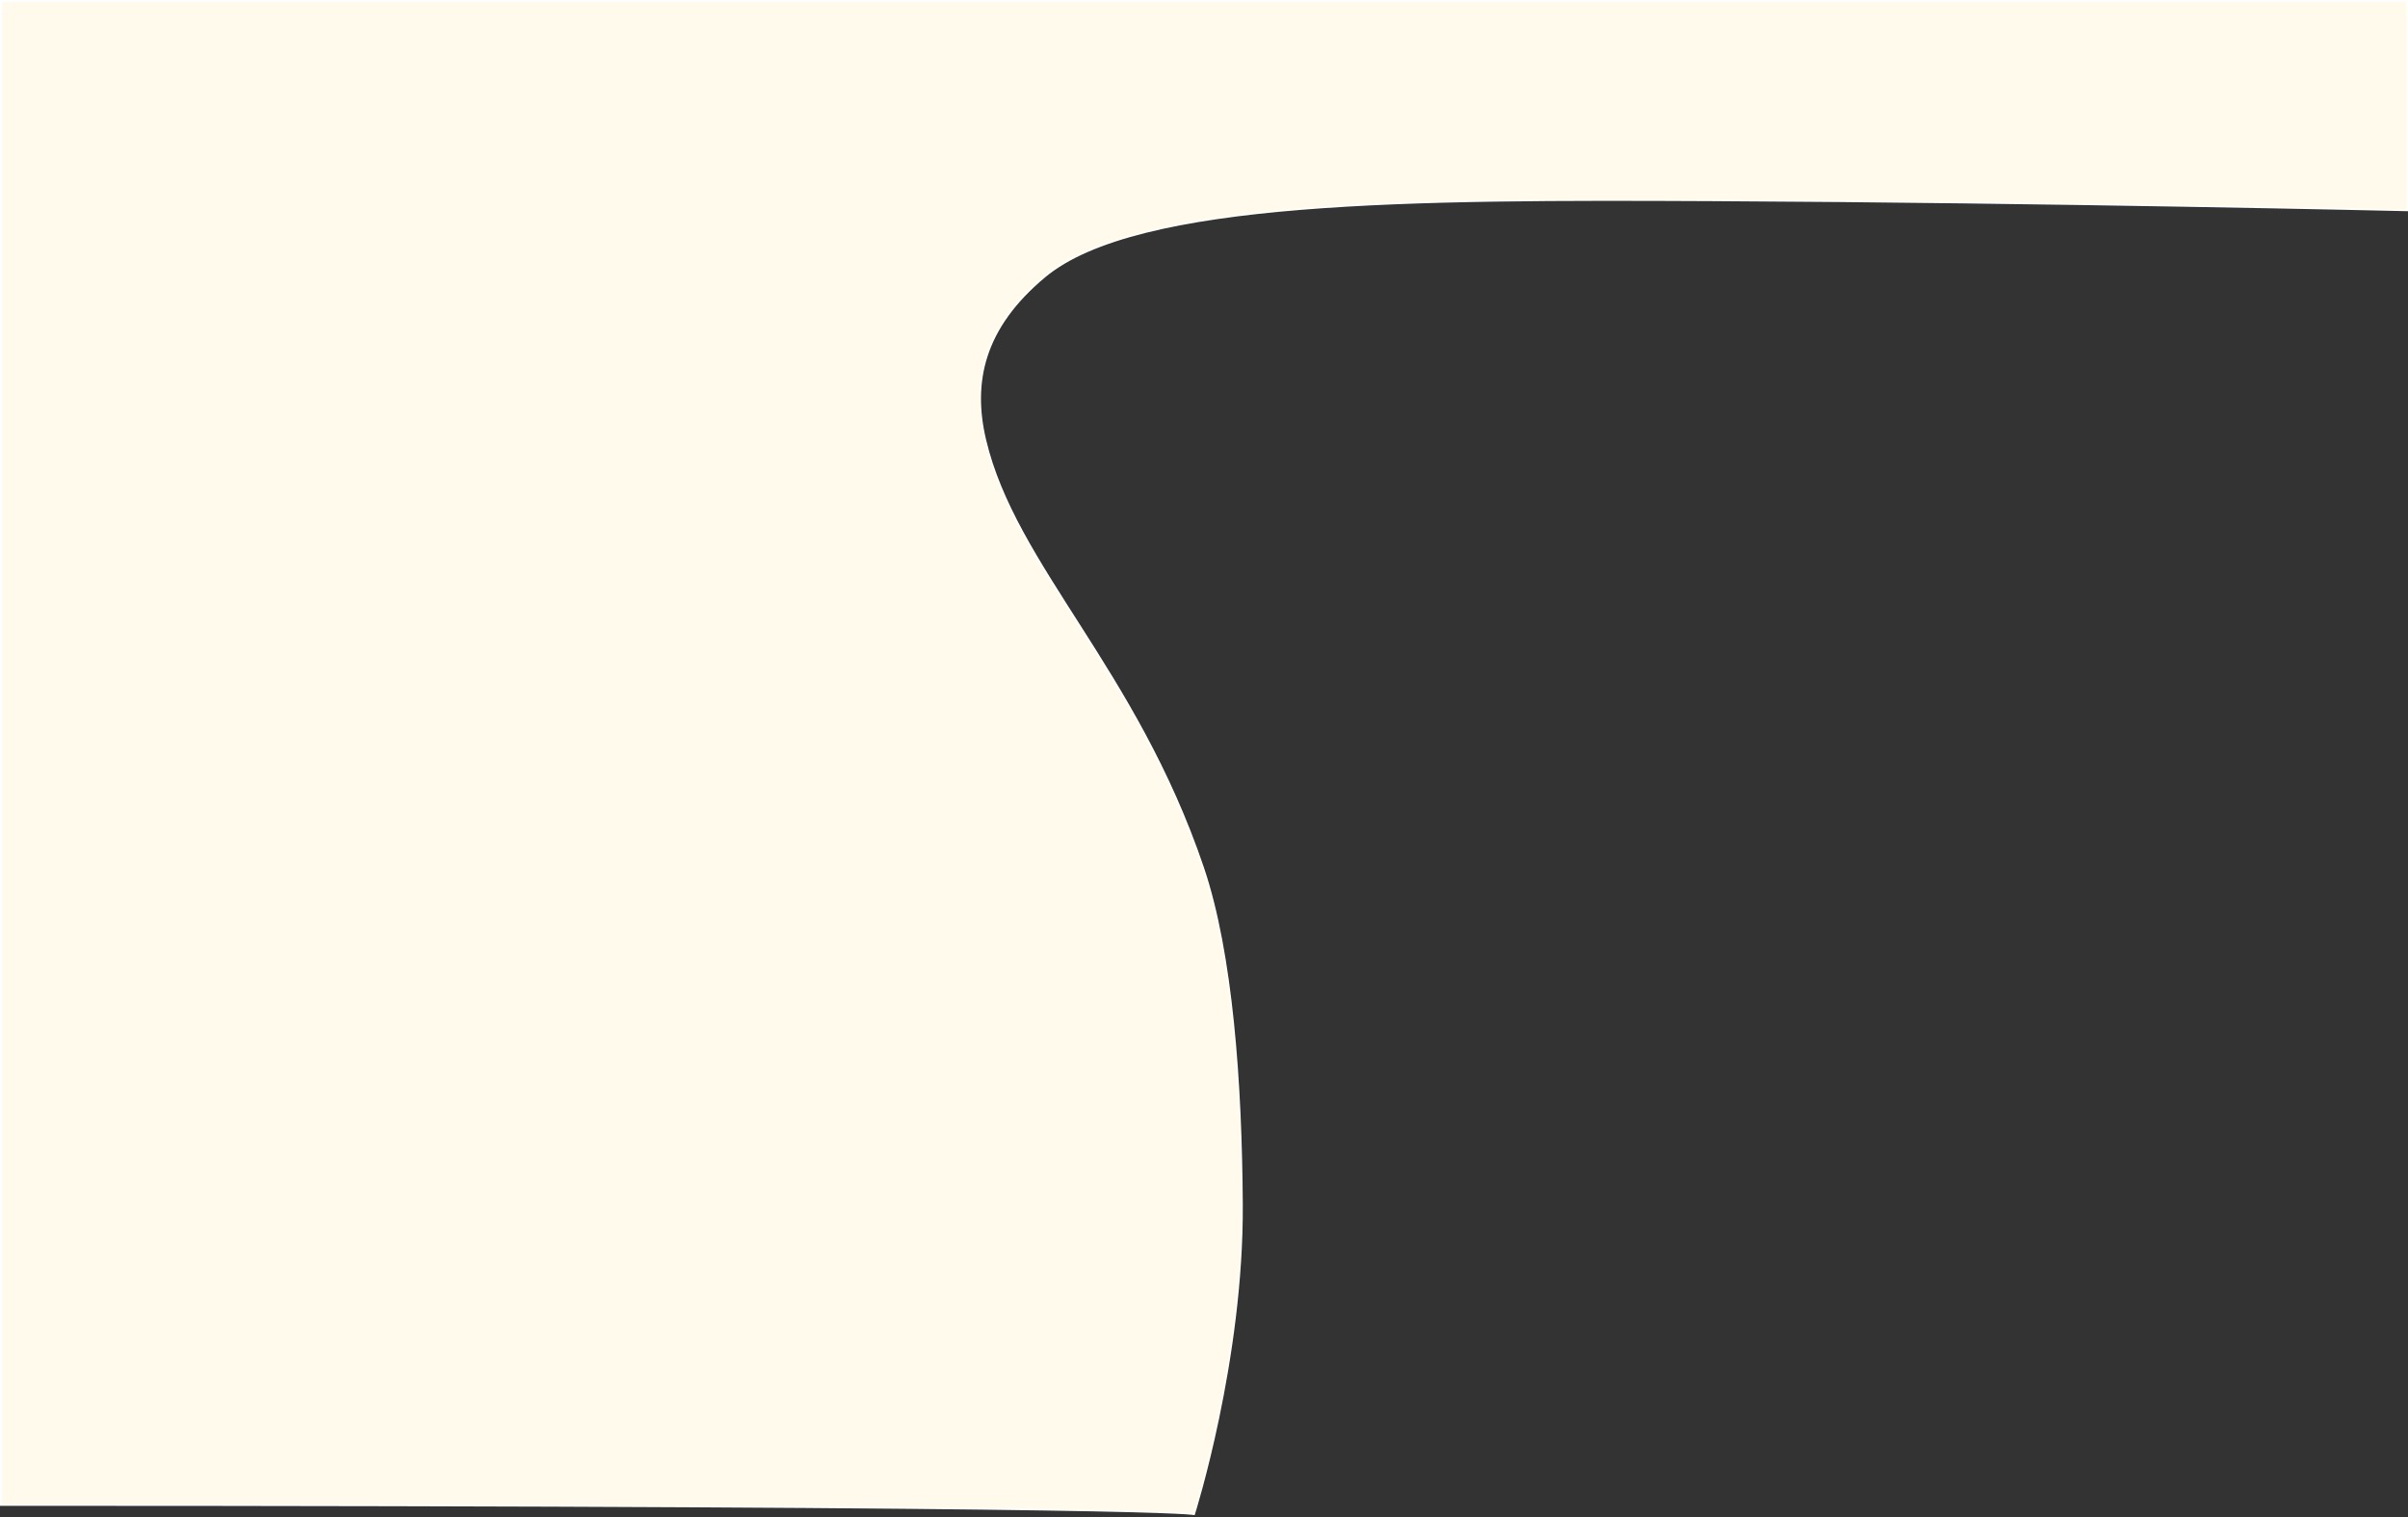 <svg xmlns="http://www.w3.org/2000/svg" width="1441" height="908.006" viewBox="0 0 1441 908.006">
  <rect x="0" y="0" width="1441" height="908.006" fill="#333333" stroke="none"/>
  <path id="BG" d="M902.962,0V1440H777.58s5.046-214.45,6.008-415.008c.864-180.136.46-345.081-45.676-400.363-30.465-36.5-62.941-43.757-97.715-35.519C564.78,606.973,503.17,679.184,384.23,719.457c-51.5,17.438-129.364,22.789-201.238,23.251-93.807.6-185.764-28.665-185.764-28.665S2.819,712.535,2.833,0Z" transform="translate(0.5 903.462) rotate(-90)" fill="#fffaeb" stroke="#fff" stroke-width="1"/>
</svg>
